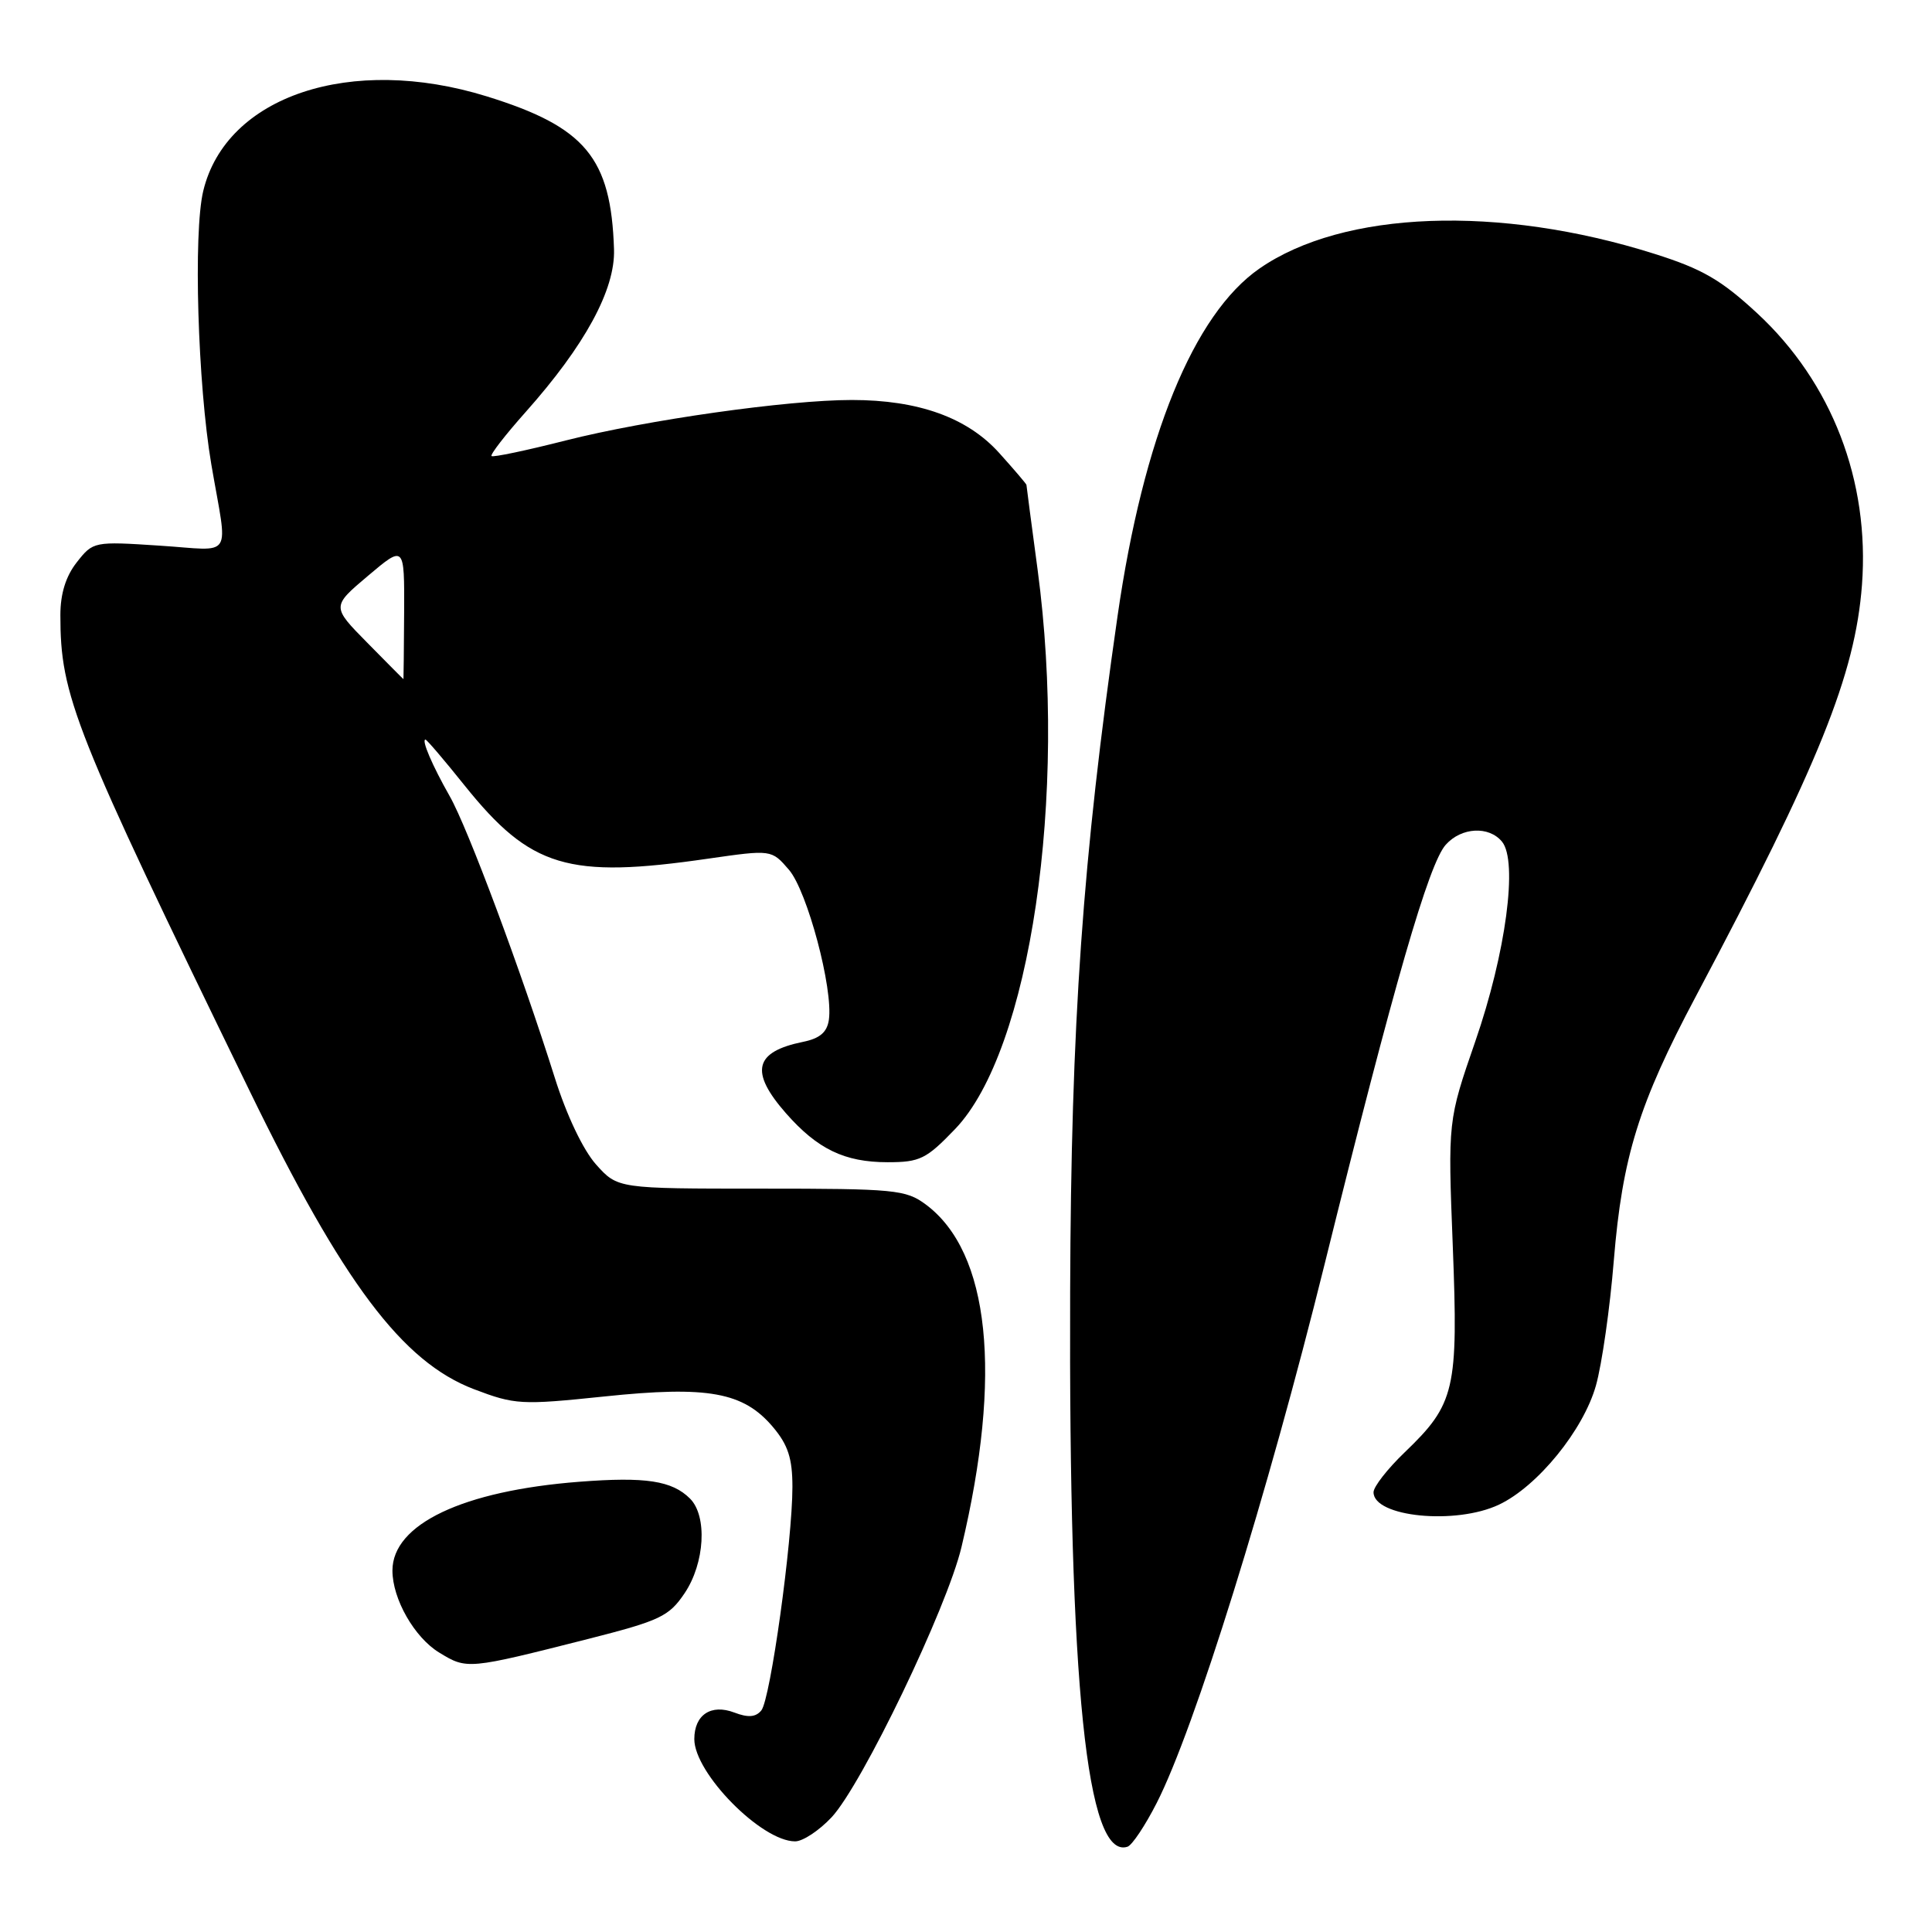 <?xml version="1.0" encoding="UTF-8" standalone="no"?>
<!DOCTYPE svg PUBLIC "-//W3C//DTD SVG 1.1//EN" "http://www.w3.org/Graphics/SVG/1.1/DTD/svg11.dtd" >
<svg xmlns="http://www.w3.org/2000/svg" xmlns:xlink="http://www.w3.org/1999/xlink" version="1.1" viewBox="0 0 256 256">
 <g >
 <path fill="currentColor"
d=" M 153.26 238.92 C 158.28 229.10 167.97 197.98 175.52 167.50 C 184.73 130.31 189.33 114.40 191.58 111.92 C 193.66 109.61 197.28 109.42 199.02 111.52 C 201.16 114.11 199.54 126.29 195.48 138.00 C 191.85 148.50 191.85 148.50 192.50 165.10 C 193.24 184.15 192.81 186.03 186.12 192.45 C 183.85 194.63 182.00 197.00 182.00 197.73 C 182.00 201.01 192.90 202.09 198.63 199.37 C 203.74 196.95 209.81 189.49 211.47 183.59 C 212.26 180.79 213.33 173.32 213.84 167.00 C 214.97 153.28 217.14 146.27 224.72 132.00 C 241.02 101.29 245.82 89.38 246.72 77.51 C 247.76 63.72 242.73 50.67 232.83 41.50 C 228.04 37.07 225.55 35.63 219.21 33.63 C 198.62 27.12 177.98 27.89 166.89 35.58 C 158.16 41.63 151.49 57.96 148.08 81.64 C 143.44 113.89 141.92 135.47 141.80 171.18 C 141.61 223.34 144.00 246.48 149.40 244.70 C 150.01 244.50 151.74 241.90 153.26 238.92 Z  M 110.19 240.80 C 114.22 236.48 125.48 213.07 127.40 205.00 C 132.85 182.12 131.16 165.92 122.67 159.60 C 120.02 157.64 118.59 157.50 100.84 157.50 C 81.85 157.50 81.85 157.50 78.98 154.30 C 77.27 152.38 75.07 147.77 73.51 142.80 C 69.05 128.65 61.98 109.69 59.59 105.50 C 57.28 101.44 55.81 98.00 56.38 98.00 C 56.55 98.00 58.89 100.74 61.57 104.09 C 70.31 114.98 75.26 116.47 93.81 113.78 C 102.23 112.57 102.23 112.57 104.54 115.25 C 106.97 118.08 110.42 131.03 109.83 135.13 C 109.59 136.78 108.63 137.60 106.41 138.05 C 99.94 139.37 99.31 142.00 104.15 147.52 C 108.33 152.27 111.91 154.00 117.62 154.00 C 121.90 154.00 122.74 153.58 126.56 149.60 C 136.52 139.21 141.50 105.45 137.49 75.50 C 136.68 69.45 136.01 64.39 136.01 64.25 C 136.00 64.12 134.37 62.21 132.39 60.01 C 128.16 55.32 121.68 53.00 112.87 53.00 C 104.35 53.00 85.71 55.64 74.94 58.37 C 69.75 59.69 65.33 60.62 65.13 60.43 C 64.93 60.24 66.95 57.63 69.63 54.62 C 77.51 45.77 81.53 38.38 81.36 33.04 C 80.97 20.90 77.57 16.82 64.50 12.77 C 46.49 7.19 29.95 12.71 26.93 25.31 C 25.60 30.84 26.20 50.93 28.00 61.53 C 30.20 74.39 31.12 72.94 21.14 72.30 C 12.45 71.73 12.34 71.75 10.18 74.50 C 8.72 76.35 8.00 78.67 8.00 81.50 C 8.00 92.23 9.72 96.56 33.05 144.50 C 45.46 170.01 53.31 180.45 62.79 184.07 C 68.24 186.14 69.03 186.19 80.08 185.04 C 93.83 183.60 98.52 184.46 102.43 189.10 C 104.42 191.46 105.00 193.25 105.00 197.03 C 105.00 204.22 102.08 225.19 100.88 226.64 C 100.14 227.54 99.13 227.62 97.30 226.92 C 94.22 225.75 92.00 227.22 92.00 230.44 C 92.00 234.95 100.89 243.98 105.35 243.99 C 106.37 244.00 108.54 242.56 110.19 240.80 Z  M 77.97 217.16 C 87.47 214.74 88.64 214.19 90.72 211.10 C 93.39 207.12 93.75 200.89 91.43 198.57 C 89.05 196.20 85.55 195.66 76.78 196.34 C 61.34 197.53 52.00 201.96 52.00 208.11 C 52.00 211.87 54.91 216.97 58.19 218.97 C 61.89 221.23 61.95 221.22 77.97 217.16 Z  M 48.68 85.18 C 43.94 80.37 43.94 80.37 48.76 76.30 C 53.59 72.22 53.59 72.22 53.55 81.11 C 53.52 85.99 53.48 89.99 53.46 89.99 C 53.44 90.00 51.29 87.83 48.68 85.18 Z "/>
</g>
</svg>